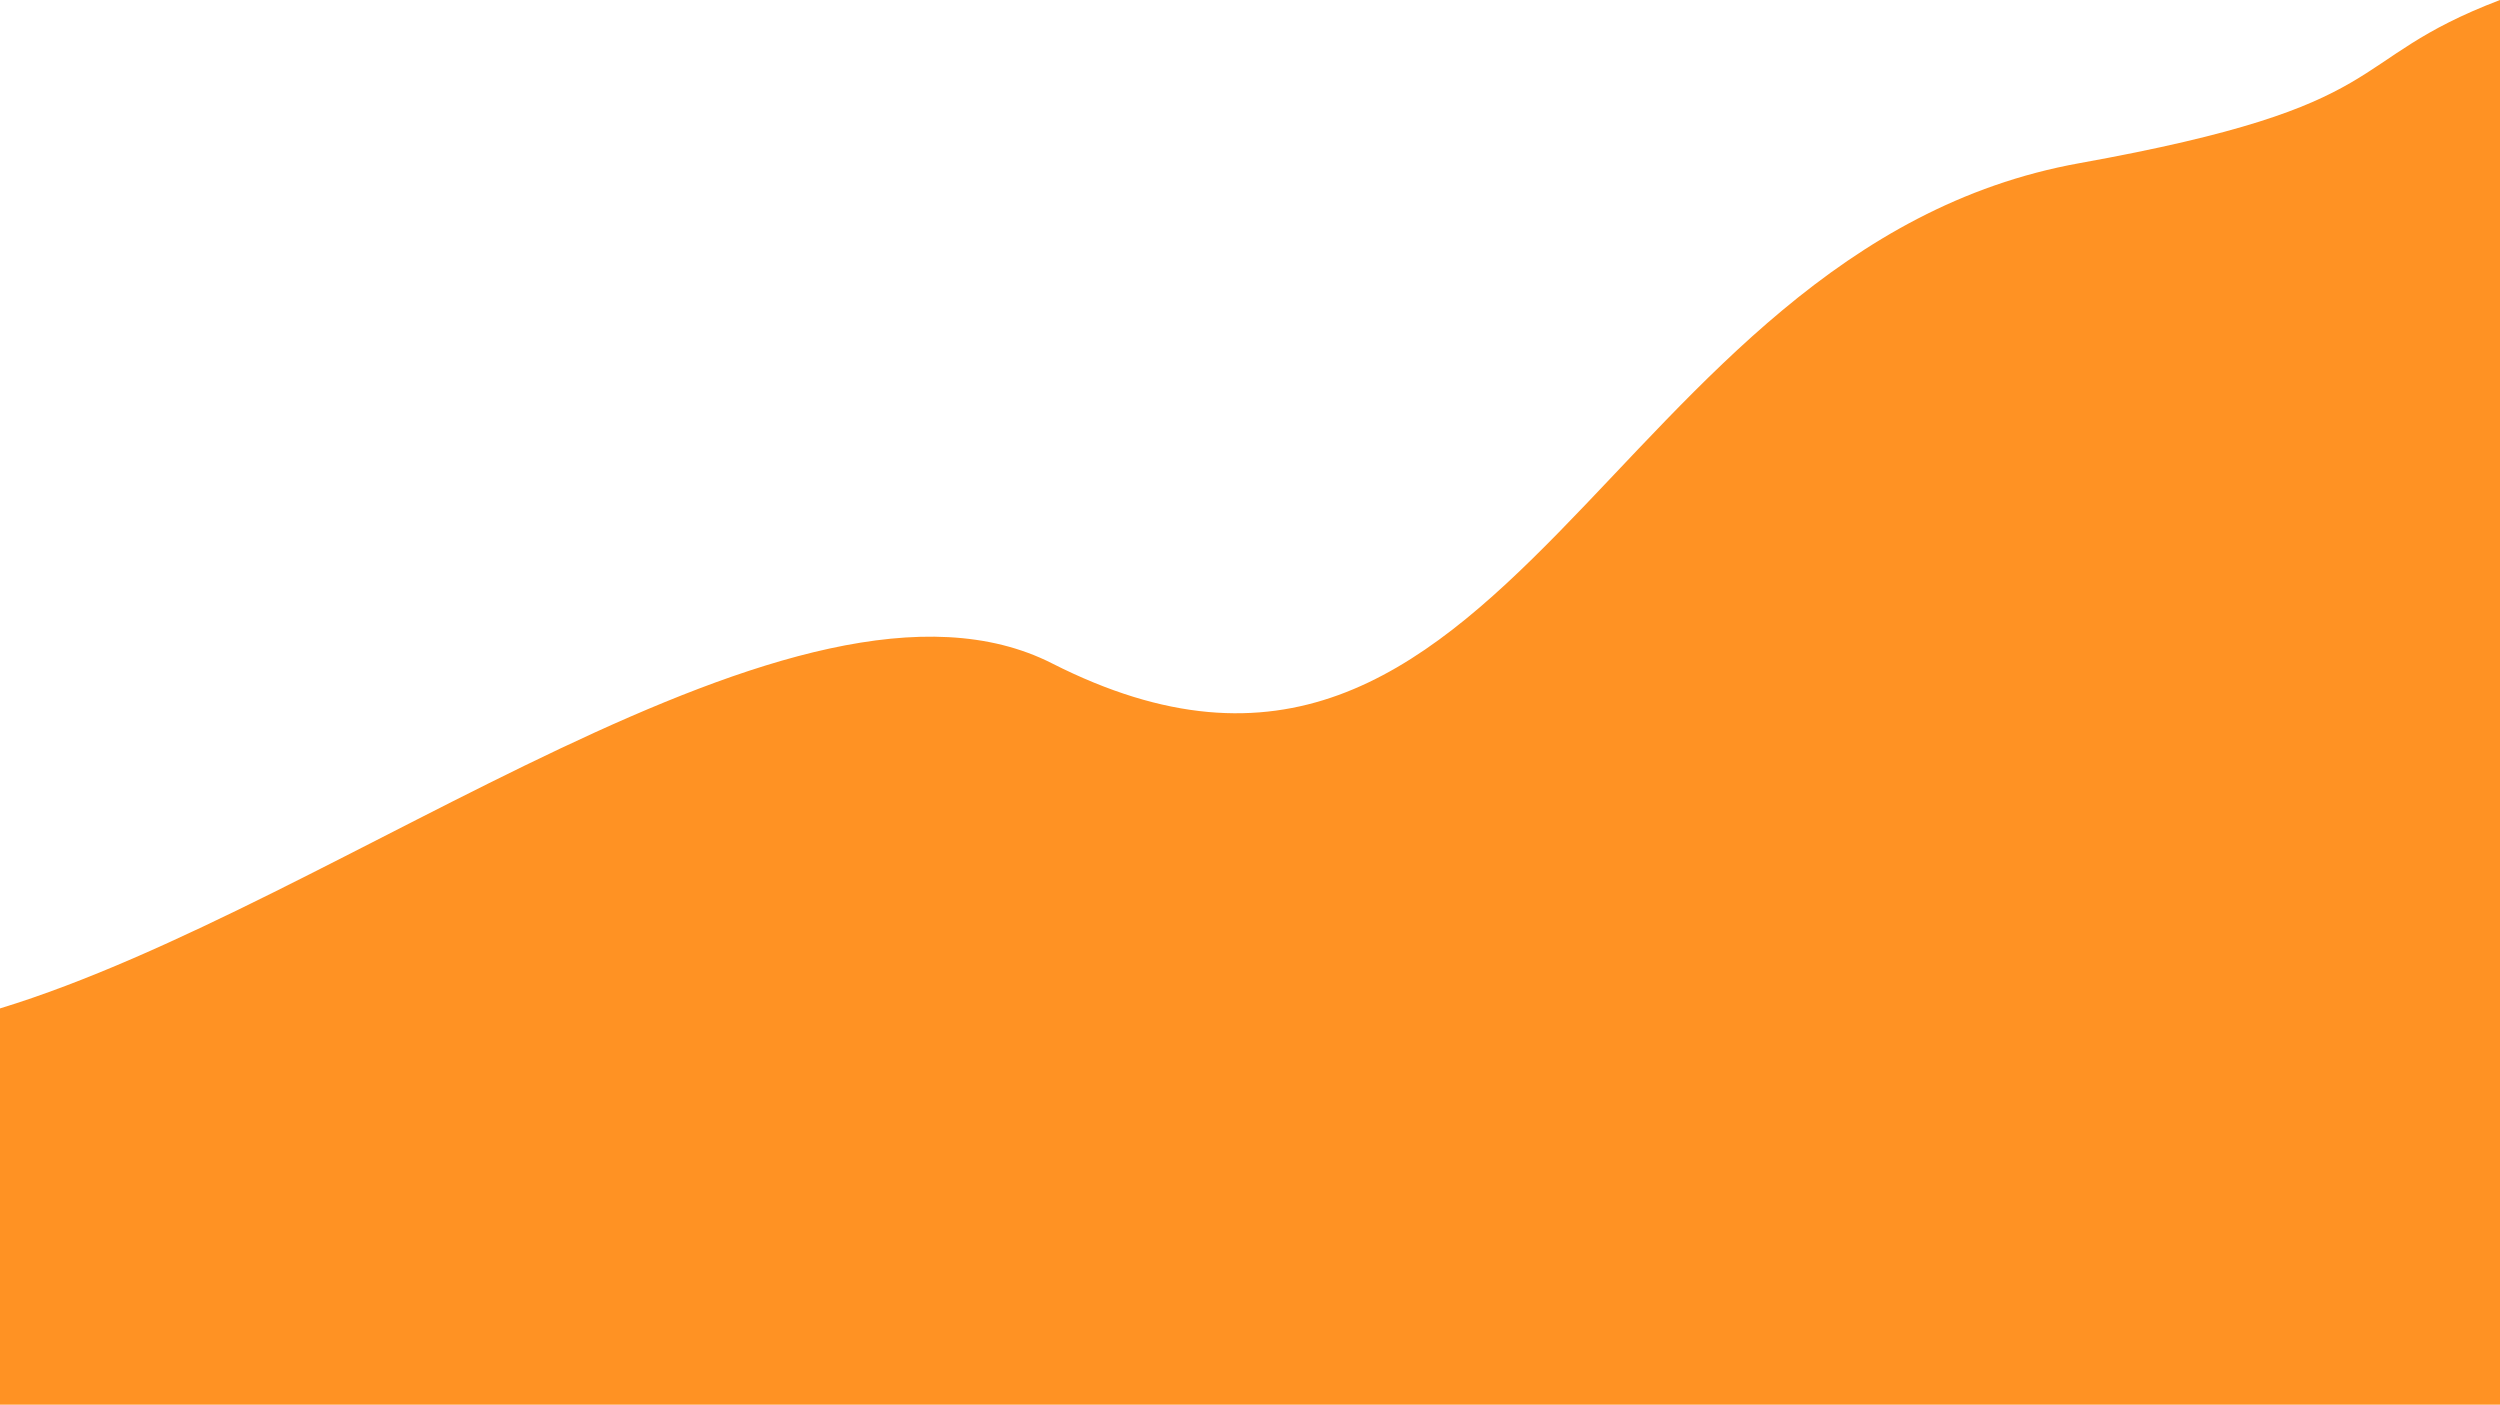 <svg xmlns="http://www.w3.org/2000/svg" viewBox="0 0 771 433.19"><defs><style>.cls-1{fill:#FF9223;}</style></defs><title>orange-wave-wallonia-tablet</title><g id="Calque_2" data-name="Calque 2"><g id="contenu"><path class="cls-1" d="M771,433.19V0c-49.61,18.94-30,32.37-129.69,50.32-146.56,26.38-176,225.76-316.85,154.27C246.69,165.11,105.93,278.61,0,311V433.19Z"/></g></g></svg>